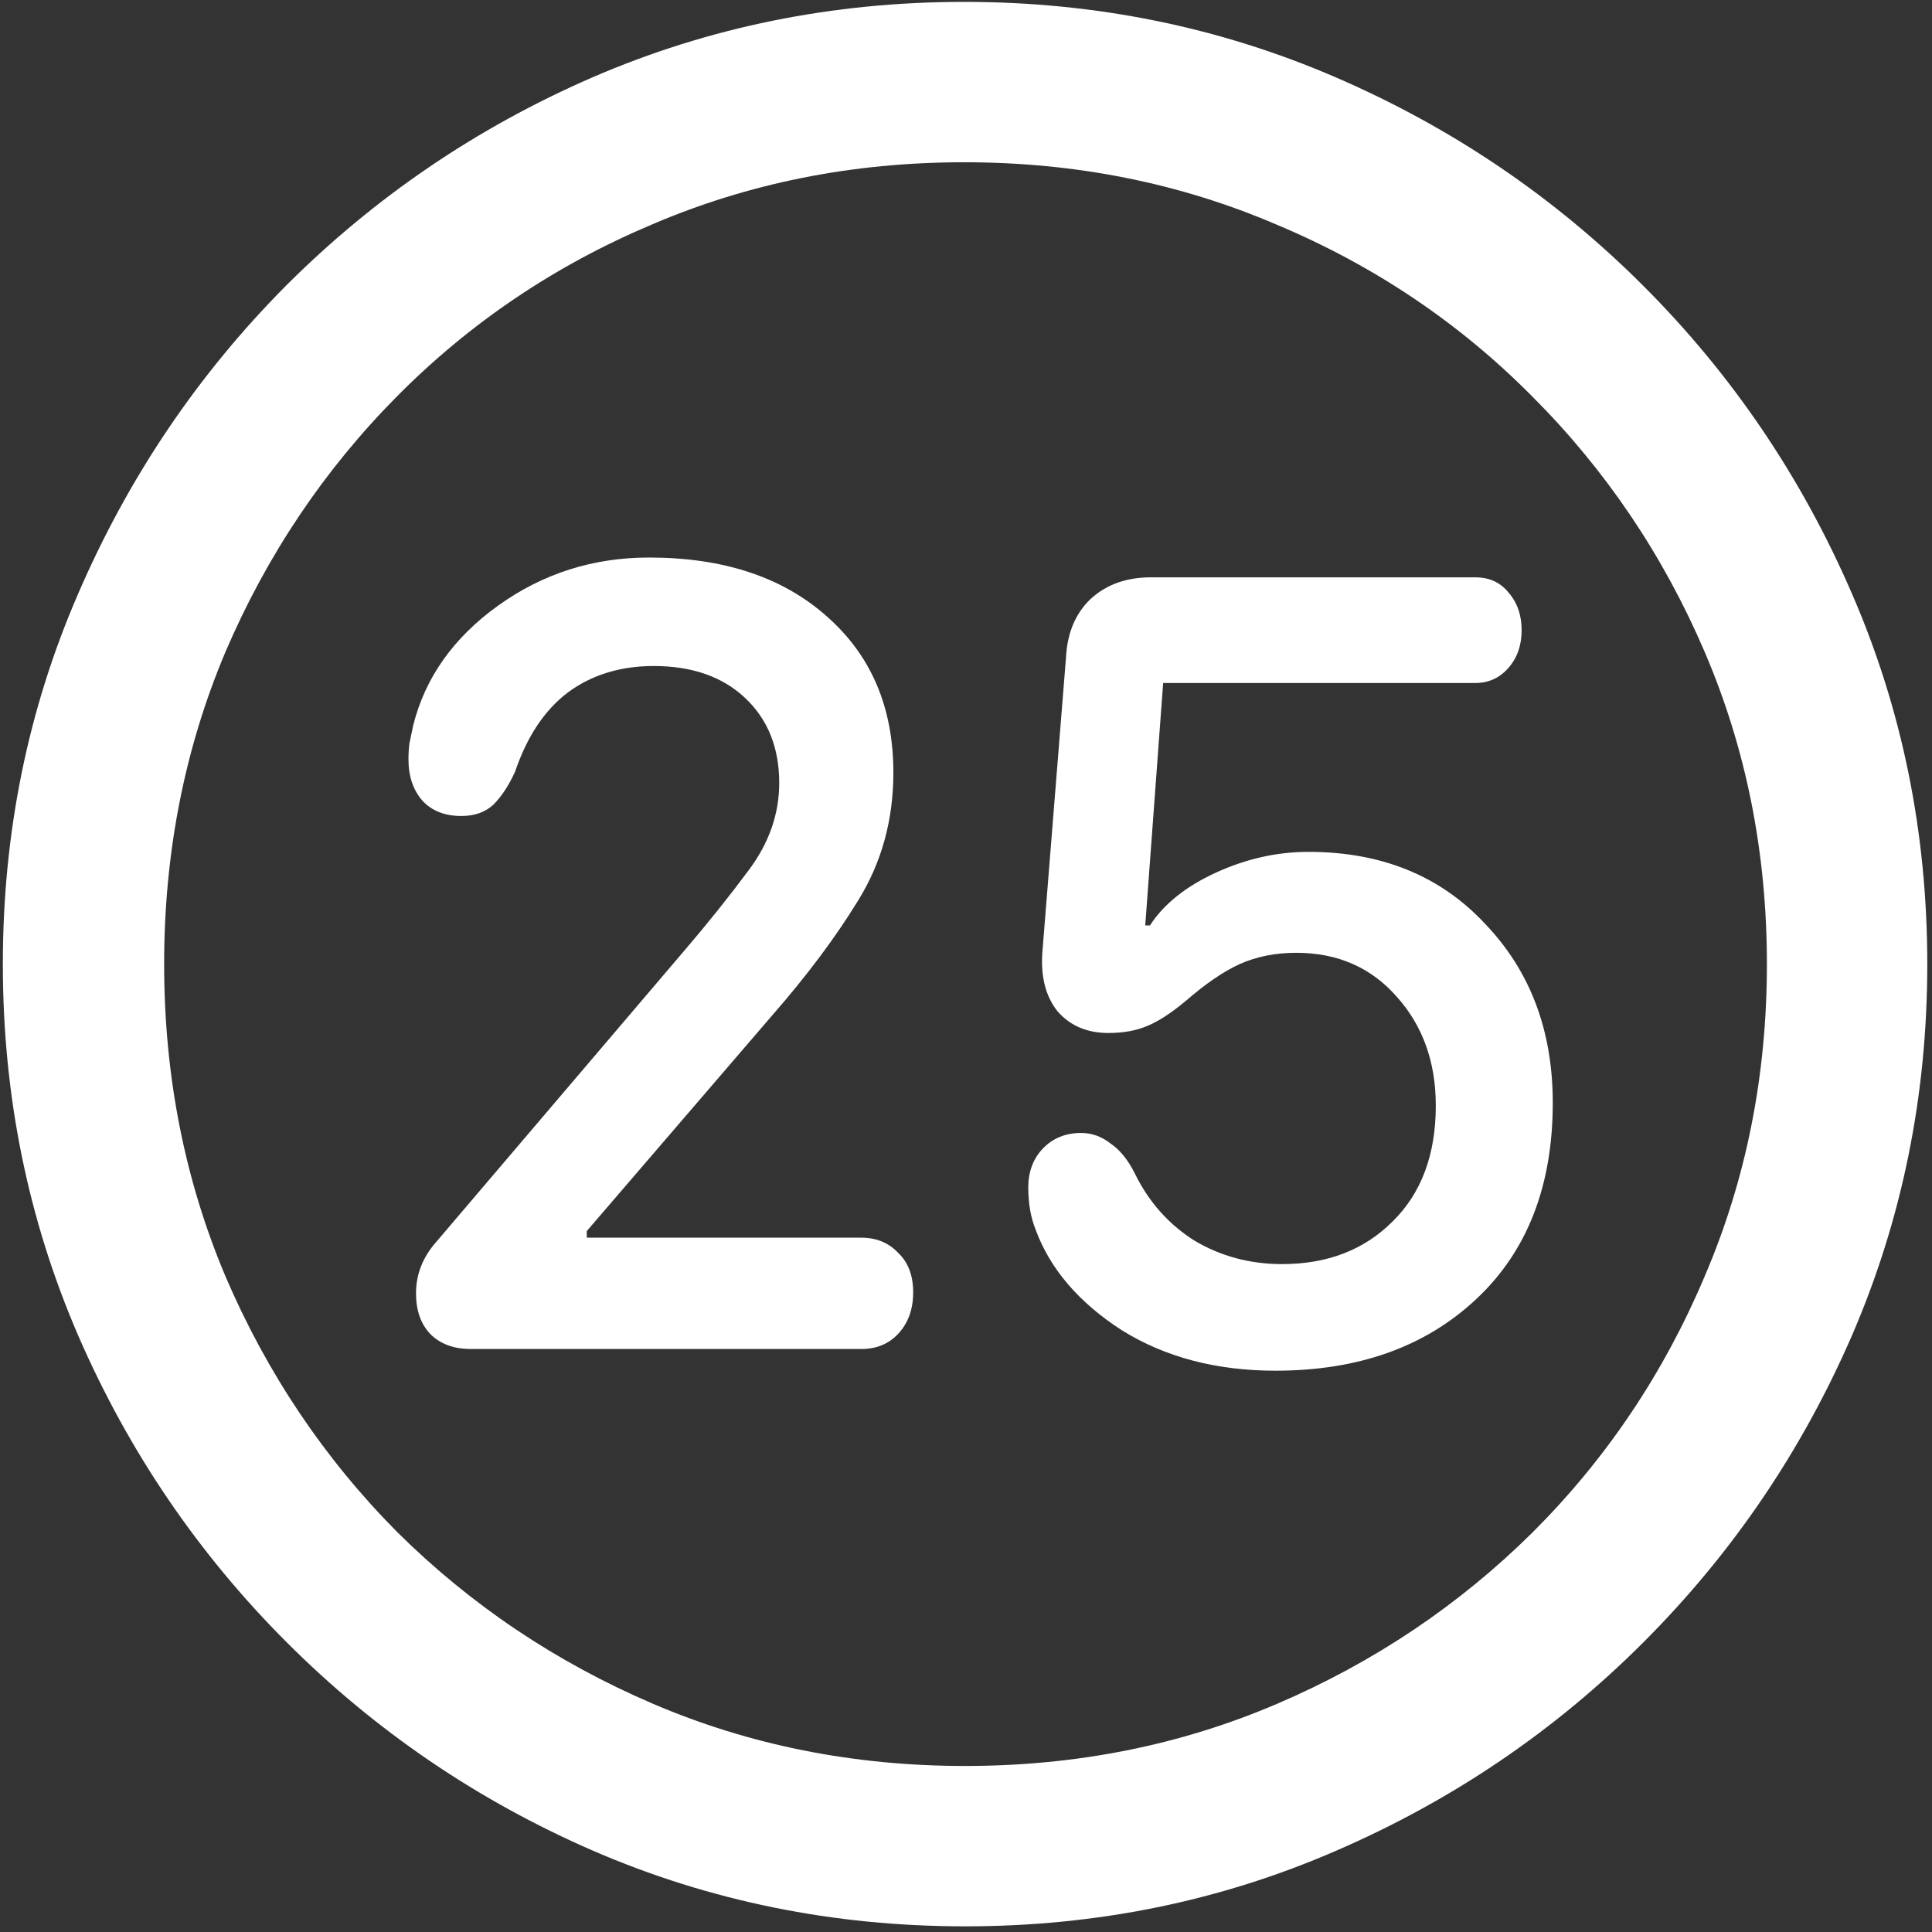<svg width="128" height="128" viewBox="0 0 128 128" fill="none" xmlns="http://www.w3.org/2000/svg">
<rect x="0" y="0" width="128" height="128" fill="#333333" stroke="none"/>
<path d="M63.938 127.625C72.646 127.625 80.833 125.958 88.5 122.625C96.208 119.292 103 114.688 108.875 108.812C114.75 102.938 119.354 96.167 122.688 88.5C126.021 80.792 127.688 72.583 127.688 63.875C127.688 55.167 126.021 46.979 122.688 39.312C119.354 31.604 114.75 24.812 108.875 18.938C103 13.062 96.208 8.458 88.5 5.125C80.792 1.792 72.583 0.125 63.875 0.125C55.167 0.125 46.958 1.792 39.25 5.125C31.583 8.458 24.812 13.062 18.938 18.938C13.104 24.812 8.521 31.604 5.188 39.312C1.854 46.979 0.188 55.167 0.188 63.875C0.188 72.583 1.854 80.792 5.188 88.5C8.521 96.167 13.125 102.938 19 108.812C24.875 114.688 31.646 119.292 39.312 122.625C47.021 125.958 55.229 127.625 63.938 127.625ZM63.938 117C56.562 117 49.667 115.625 43.25 112.875C36.833 110.125 31.188 106.333 26.312 101.5C21.479 96.625 17.688 90.979 14.938 84.562C12.229 78.146 10.875 71.25 10.875 63.875C10.875 56.5 12.229 49.604 14.938 43.188C17.688 36.771 21.479 31.125 26.312 26.25C31.146 21.375 36.771 17.583 43.188 14.875C49.604 12.125 56.5 10.75 63.875 10.75C71.25 10.75 78.146 12.125 84.562 14.875C91.021 17.583 96.667 21.375 101.5 26.25C106.375 31.125 110.188 36.771 112.938 43.188C115.688 49.604 117.062 56.5 117.062 63.875C117.062 71.25 115.688 78.146 112.938 84.562C110.229 90.979 106.438 96.625 101.562 101.5C96.688 106.333 91.042 110.125 84.625 112.875C78.208 115.625 71.312 117 63.938 117ZM31.188 89.375H57.062C58.062 89.375 58.875 89.042 59.5 88.375C60.167 87.667 60.5 86.75 60.5 85.625C60.5 84.5 60.167 83.625 59.5 83C58.875 82.333 58.062 82 57.062 82H38.875V81.562L51.125 67.312C53.458 64.646 55.375 62.083 56.875 59.625C58.417 57.125 59.188 54.312 59.188 51.188C59.188 46.854 57.708 43.396 54.75 40.812C51.833 38.229 47.917 36.938 43 36.938C39.292 36.938 35.958 38 33 40.125C30.042 42.25 28.167 44.896 27.375 48.062C27.292 48.479 27.208 48.875 27.125 49.25C27.083 49.583 27.062 49.938 27.062 50.312C27.062 51.438 27.375 52.354 28 53.062C28.625 53.729 29.479 54.062 30.562 54.062C31.438 54.062 32.146 53.812 32.688 53.312C33.229 52.771 33.708 52.042 34.125 51.125C34.917 48.792 36.083 47.042 37.625 45.875C39.208 44.708 41.104 44.125 43.312 44.125C45.854 44.125 47.875 44.833 49.375 46.25C50.875 47.667 51.625 49.542 51.625 51.875C51.625 53.917 50.958 55.833 49.625 57.625C48.292 59.417 46.875 61.188 45.375 62.938L28.875 82.312C28 83.312 27.562 84.438 27.562 85.688C27.562 86.812 27.875 87.708 28.5 88.375C29.167 89.042 30.062 89.375 31.188 89.375ZM84.5 90.812C90 90.812 94.438 89.229 97.812 86.062C101.188 82.896 102.875 78.562 102.875 73.062C102.875 68.271 101.375 64.312 98.375 61.188C95.417 58.021 91.521 56.438 86.688 56.438C84.604 56.438 82.562 56.896 80.562 57.812C78.562 58.729 77.104 59.896 76.188 61.312H75.875L77.062 45.25H97.75C98.625 45.25 99.354 44.917 99.938 44.25C100.521 43.583 100.812 42.75 100.812 41.75C100.812 40.75 100.521 39.917 99.938 39.25C99.396 38.583 98.667 38.25 97.75 38.25H76.25C74.625 38.25 73.292 38.729 72.25 39.688C71.25 40.646 70.708 41.938 70.625 43.562L69.062 63.062C68.938 64.688 69.271 66 70.062 67C70.896 67.958 72.021 68.438 73.438 68.438C74.396 68.438 75.229 68.292 75.938 68C76.688 67.708 77.562 67.146 78.562 66.312C79.854 65.188 81.042 64.375 82.125 63.875C83.25 63.375 84.5 63.125 85.875 63.125C88.625 63.125 90.854 64.104 92.562 66.062C94.271 67.979 95.125 70.375 95.125 73.25C95.125 76.5 94.167 79.062 92.25 80.938C90.375 82.812 87.938 83.75 84.938 83.75C82.812 83.75 80.875 83.229 79.125 82.188C77.417 81.104 76.104 79.625 75.188 77.75C74.729 76.833 74.188 76.167 73.562 75.75C72.979 75.292 72.333 75.062 71.625 75.062C70.583 75.062 69.729 75.417 69.062 76.125C68.438 76.792 68.125 77.646 68.125 78.688C68.125 79.188 68.167 79.688 68.25 80.188C68.333 80.646 68.458 81.083 68.625 81.5C69.583 84.083 71.479 86.292 74.312 88.125C77.188 89.917 80.583 90.812 84.5 90.812Z" fill="white"/>
</svg>
